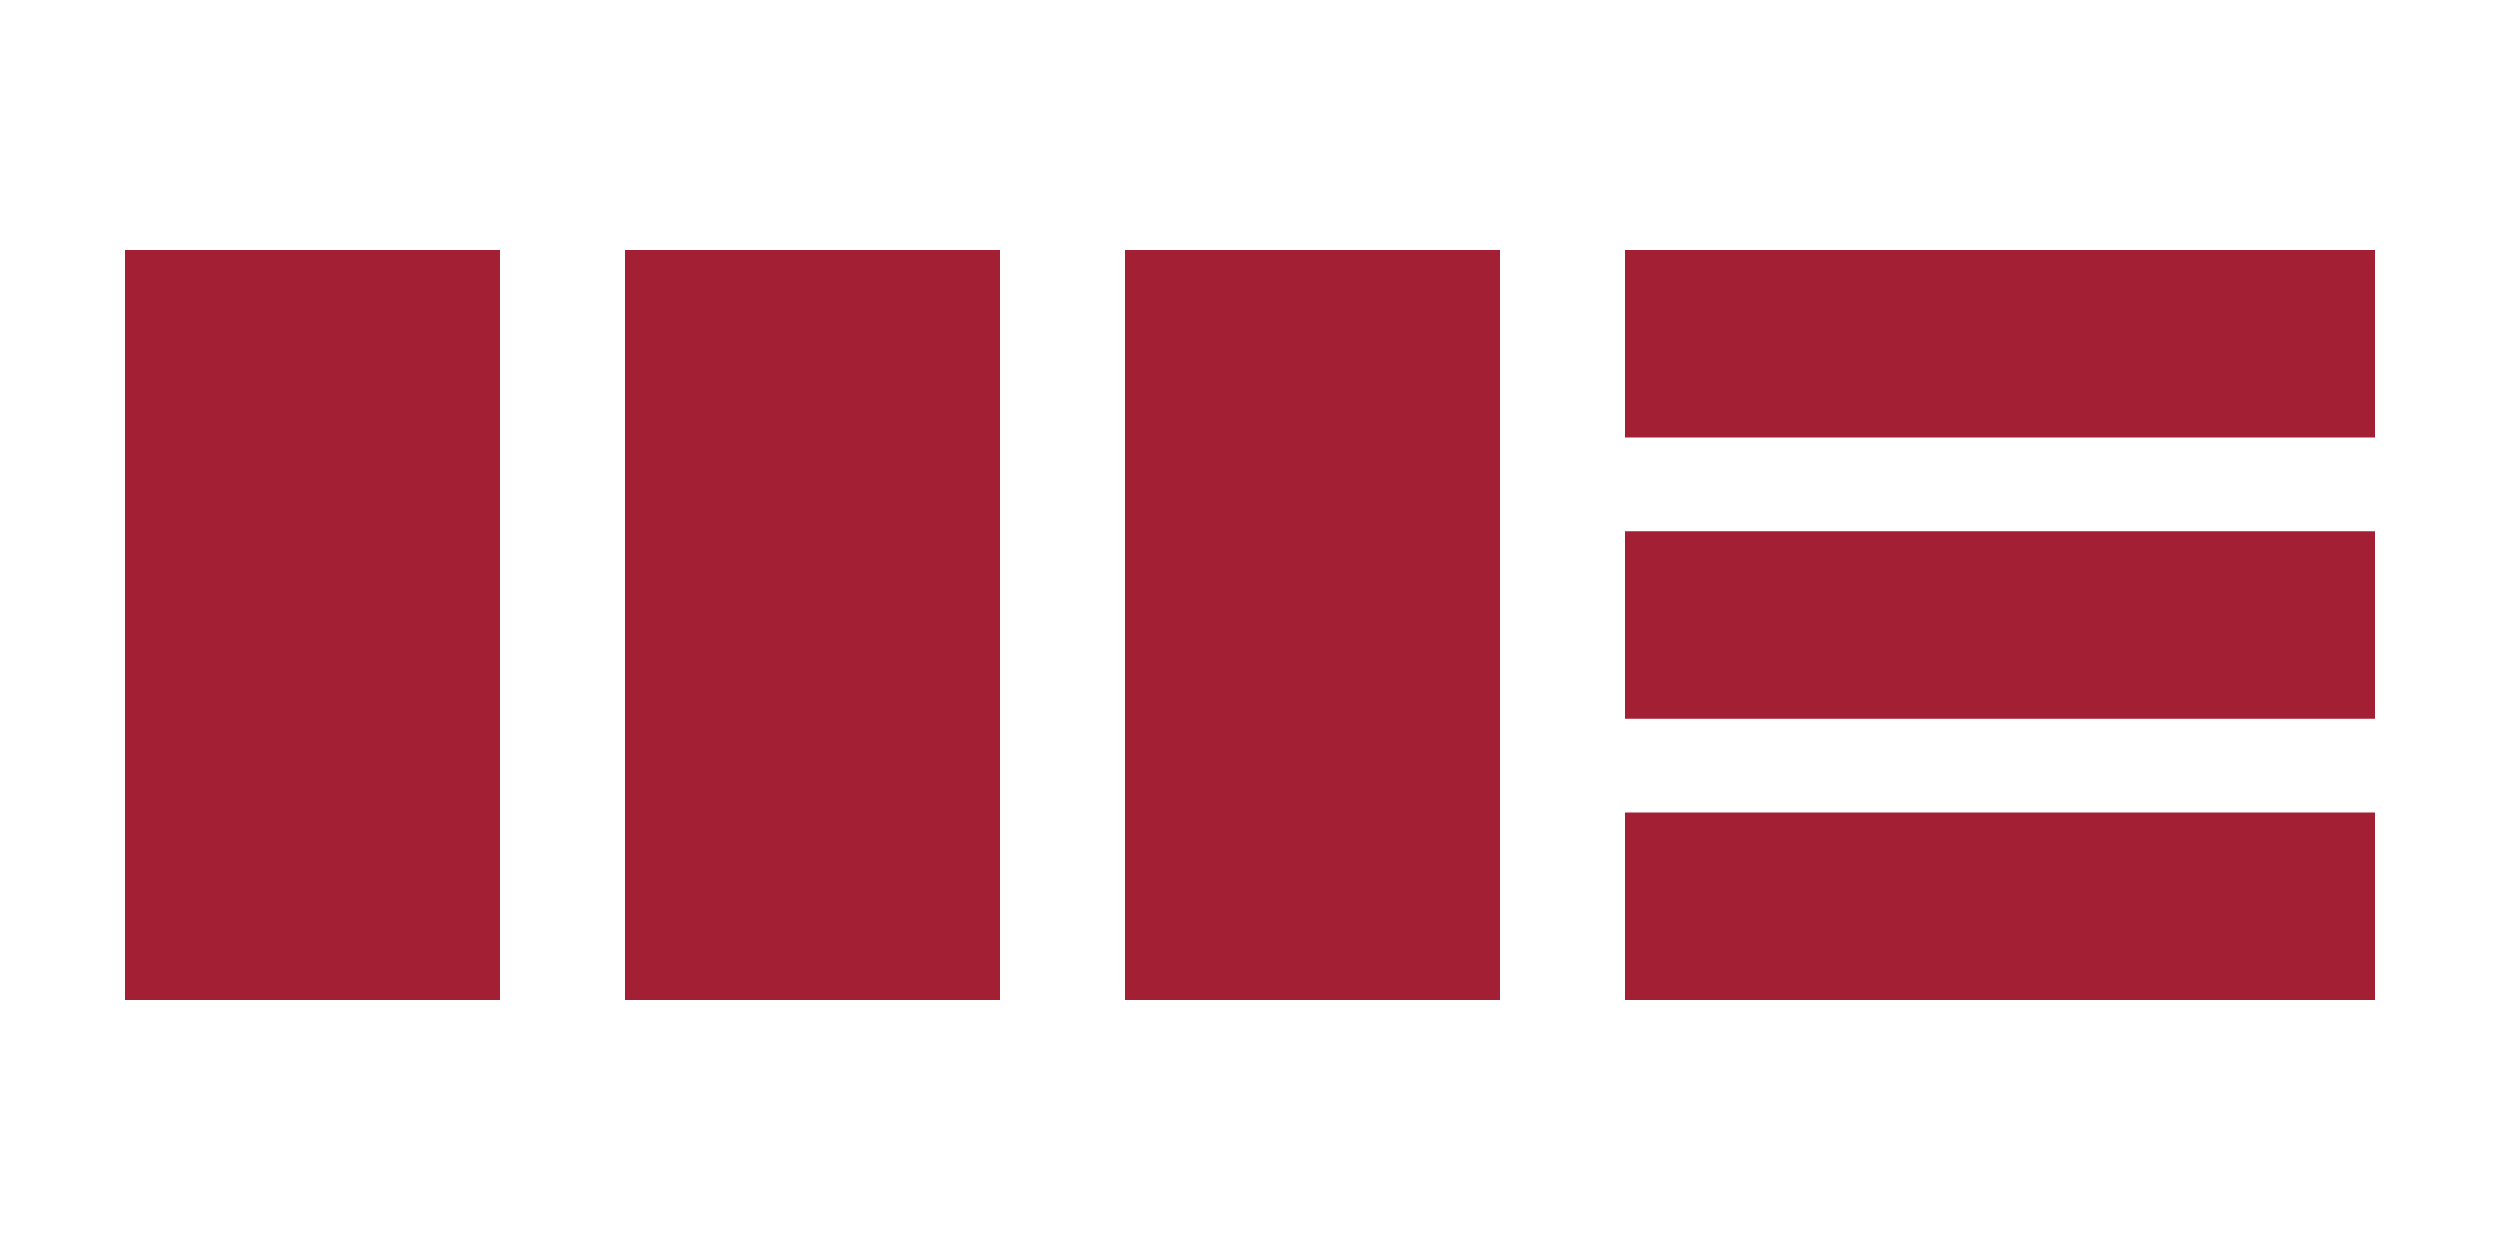 <?xml version="1.0" encoding="UTF-8"?>
<svg width="200" height="100" viewBox="0 0 200 100" version="1.1" xmlns="http://www.w3.org/2000/svg">
    <rect x="10" y="20" width="30" height="60" fill="#A31F34"/>
    <rect x="50" y="20" width="30" height="60" fill="#A31F34"/>
    <rect x="90" y="20" width="30" height="60" fill="#A31F34"/>
    <rect x="130" y="20" width="60" height="15" fill="#A31F34"/>
    <rect x="130" y="42.5" width="60" height="15" fill="#A31F34"/>
    <rect x="130" y="65" width="60" height="15" fill="#A31F34"/>
</svg> 